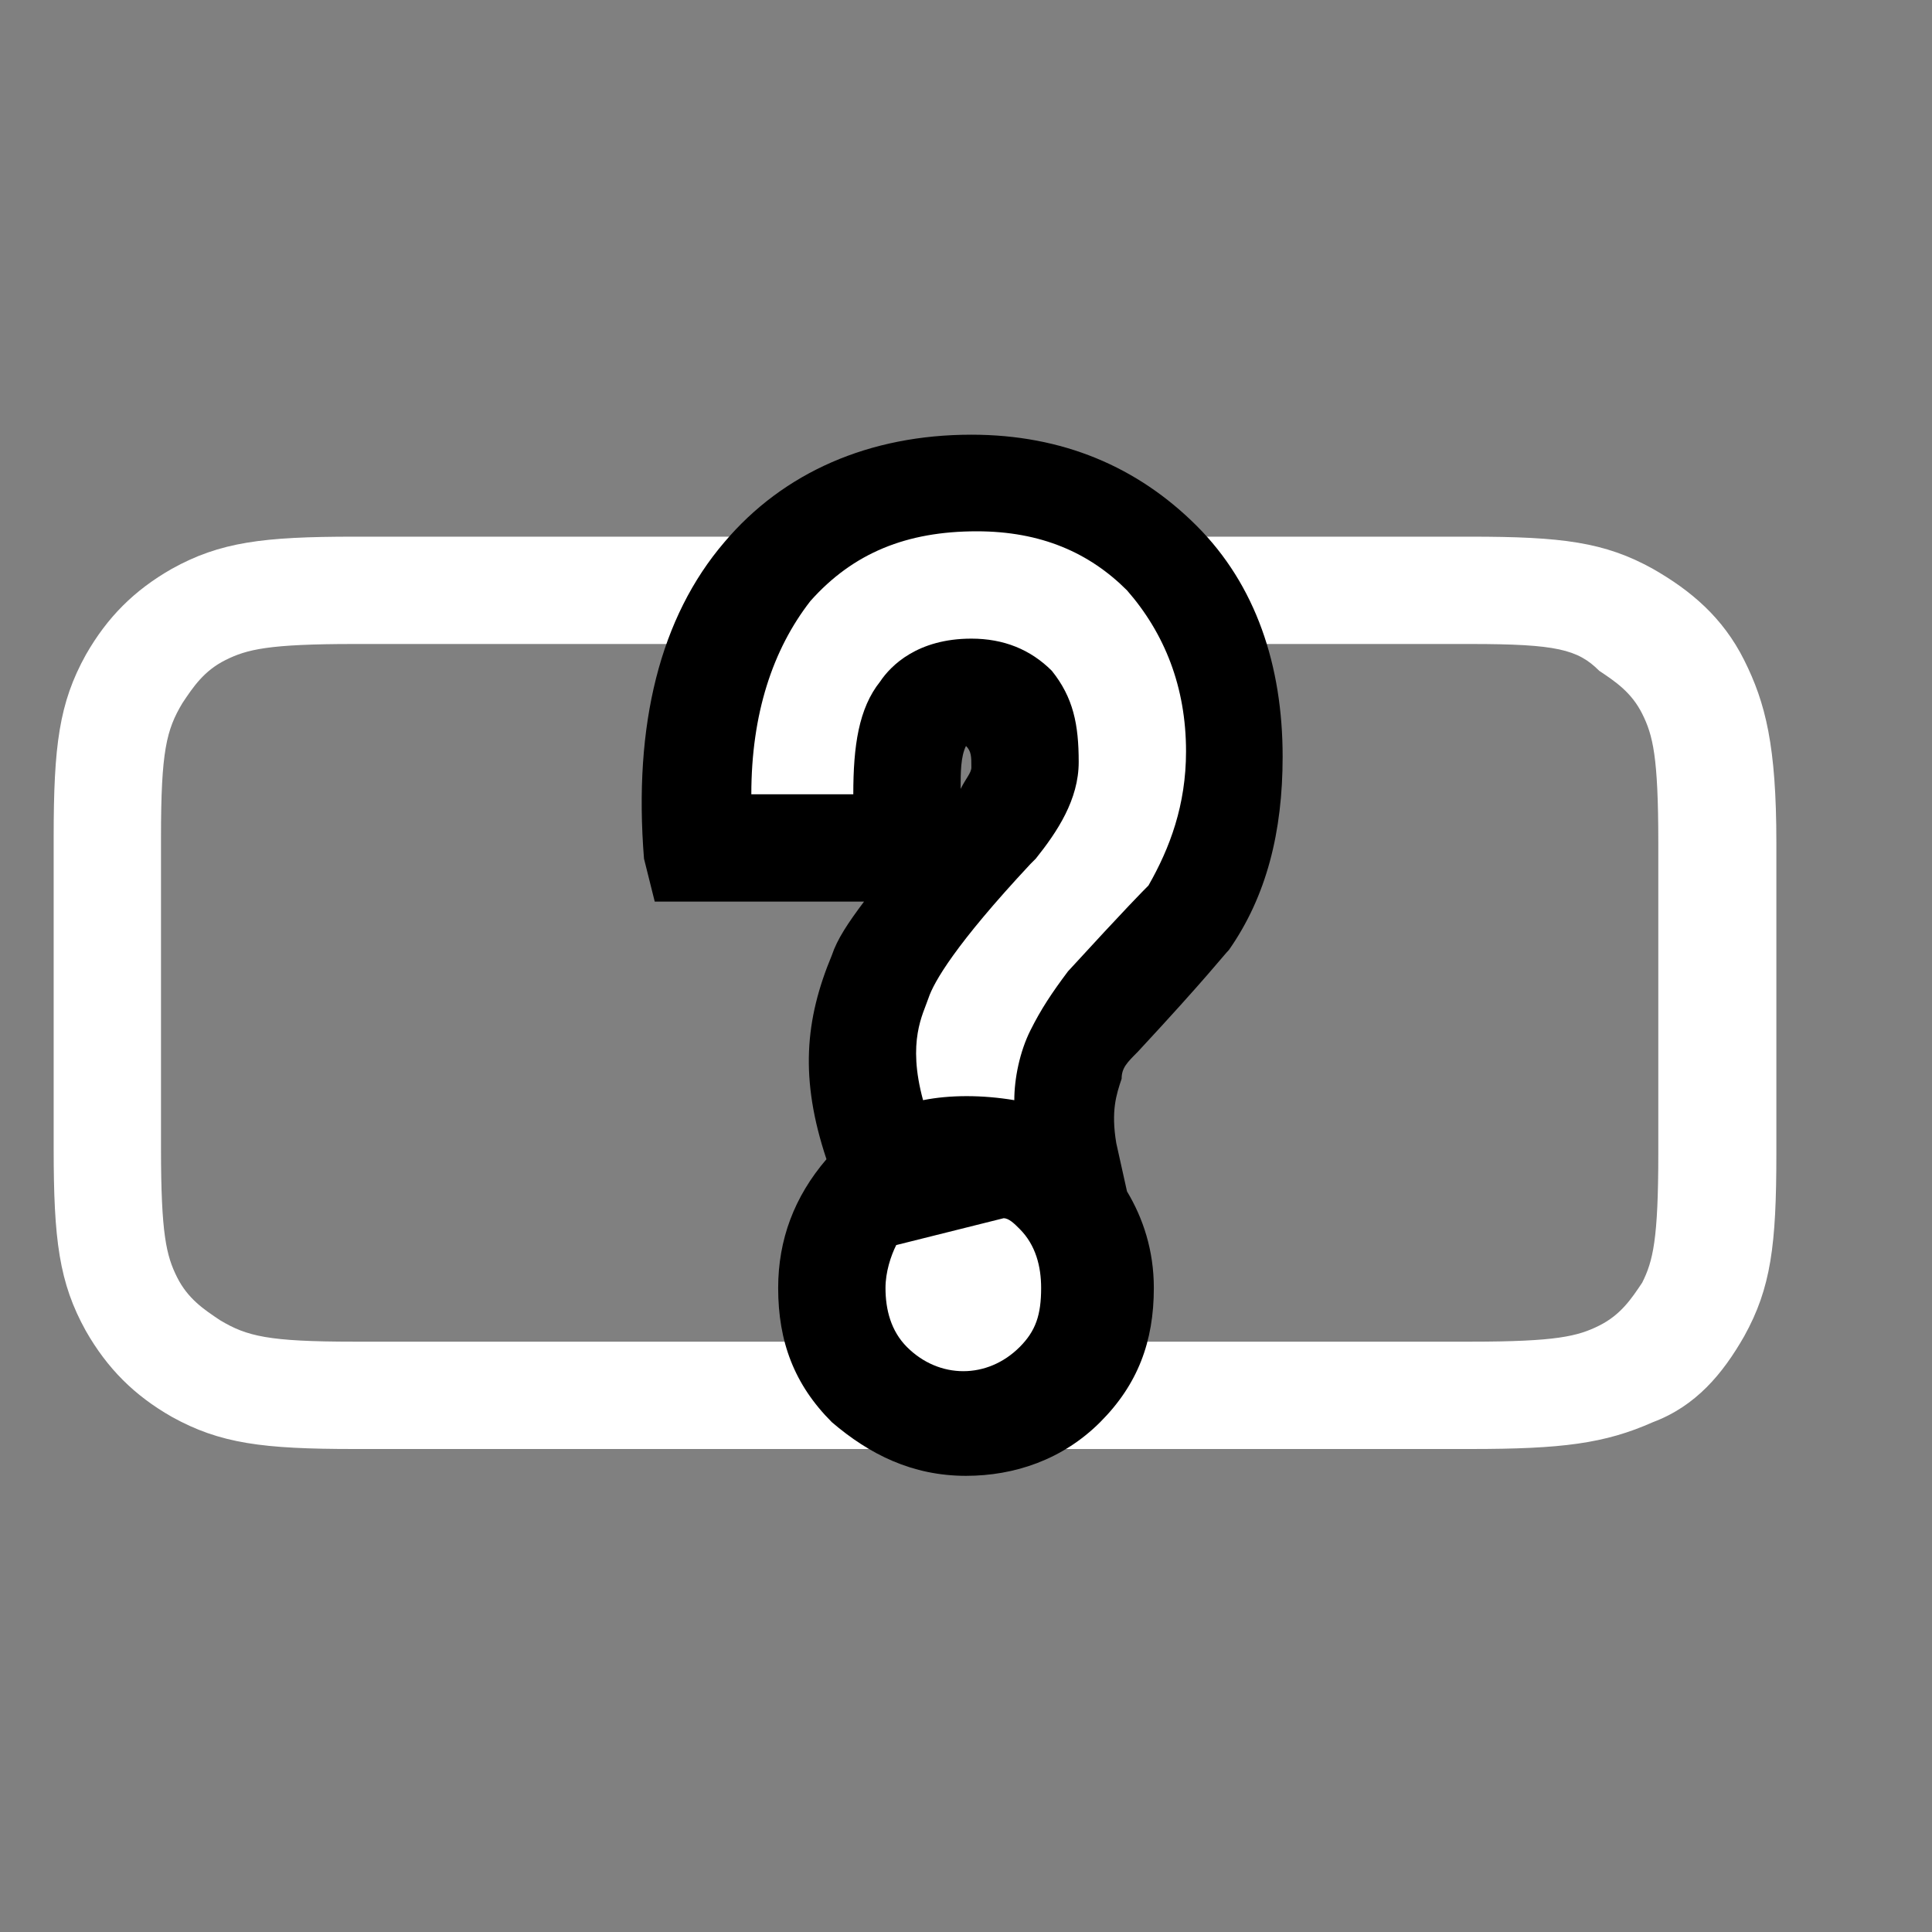 <?xml version="1.0" encoding="utf-8"?>
<!-- Generator: Adobe Illustrator 26.3.1, SVG Export Plug-In . SVG Version: 6.00 Build 0)  -->
<svg version="1.1" id="图层_1" xmlns="http://www.w3.org/2000/svg" xmlns:xlink="http://www.w3.org/1999/xlink" x="0px" y="0px"
	 viewBox="0 0 36 36" style="enable-background:new 0 0 36 36;" xml:space="preserve">
<rect x="0" y="0" width="36" height="36" fill="#808080" stroke="none"/>
<style type="text/css">
	.st0{fill:#FFFFFF;}
	.st1{fill:none;stroke:#FFFFFF;stroke-width:2;}
</style>
<g id="Rectangle">
	<path class="st0" d="M27.4,27H6.6c-1.7,0-2.5-0.1-3.4-0.6C2.5,26,2,25.5,1.6,24.8C1.1,23.9,1,23.1,1,21.4v-5.8
		c0-1.7,0.1-2.5,0.6-3.4C2,11.5,2.5,11,3.2,10.6C4.1,10.1,4.9,10,6.6,10h20.8c1.7,0,2.5,0.1,3.4,0.6c0.7,0.4,1.3,0.9,1.7,1.7
		c0.4,0.8,0.6,1.6,0.6,3.4v5.8c0,1.7-0.1,2.5-0.6,3.4c-0.4,0.7-0.9,1.3-1.7,1.6C29.9,26.9,29.1,27,27.4,27z M6.6,12
		c-1.6,0-2,0.1-2.4,0.3c-0.4,0.2-0.6,0.5-0.8,0.8C3.1,13.6,3,14,3,15.6v5.8c0,1.6,0.1,2,0.3,2.4c0.2,0.4,0.5,0.6,0.8,0.8
		C4.6,24.9,5,25,6.6,25h20.8c1.6,0,2-0.1,2.4-0.3c0.4-0.2,0.6-0.5,0.8-0.8c0.2-0.4,0.3-0.8,0.3-2.4v-5.8c0-1.6-0.1-2-0.3-2.4
		c-0.2-0.4-0.5-0.6-0.8-0.8C29.4,12.1,29,12,27.4,12H6.6z"/>
</g>
<g id="Rectangle_00000075844949438074808170000003652509675399656113_">
	<path class="st1" d="M1,10"/>
</g>
<path class="st0" d="M18,21.5c0.7,0,1.3,0.2,1.8,0.7c0.5,0.5,0.7,1,0.7,1.8c0,0.7-0.3,1.3-0.7,1.8c-0.5,0.5-1.1,0.7-1.8,0.7
	c-0.7,0-1.3-0.3-1.8-0.7c-0.5-0.5-0.7-1.1-0.7-1.8c0-0.7,0.3-1.3,0.7-1.8C16.7,21.7,17.3,21.5,18,21.5L18,21.5z M18.2,9
	c1.4,0,2.6,0.5,3.5,1.4c0.9,0.9,1.3,2.1,1.3,3.6c0,1.2-0.3,2.3-0.8,3.1c-0.2,0.3-0.7,0.8-1.6,1.8c-0.2,0.2-0.4,0.5-0.5,0.8
	c-0.2,0.5-0.2,1.1-0.1,1.8l0,0l-3.2,0.7c-0.8-2-0.7-3.1-0.3-3.9c0.3-0.6,1-1.6,2.1-2.8c0.4-0.6,0.6-0.9,0.6-1.3
	c0-0.4-0.1-0.8-0.3-1.1c-0.2-0.2-0.4-0.3-0.7-0.3c-0.4,0-0.7,0.1-0.9,0.4c-0.4,0.6-0.4,1.5-0.3,2.6l0,0H13c-0.2-2.3,0.3-4,1.3-5.2
	C15.3,9.6,16.5,9,18.2,9L18.2,9z"/>
<path d="M18,27.5c-1,0-1.8-0.4-2.5-1c-0.7-0.7-1-1.5-1-2.5c0-0.9,0.3-1.7,0.9-2.4c-0.5-1.5-0.4-2.6,0.1-3.8c0.1-0.3,0.3-0.6,0.6-1
	h-3.9L12,16c-0.2-2.5,0.3-4.5,1.5-5.9c1.1-1.3,2.7-2,4.6-2c1.7,0,3.1,0.6,4.2,1.7c1.1,1.1,1.6,2.6,1.6,4.3c0,1.4-0.3,2.6-1,3.6
	c-0.1,0.1-0.4,0.5-1.7,1.9c-0.2,0.2-0.3,0.3-0.3,0.5c-0.1,0.3-0.2,0.6-0.1,1.2l0.2,0.9l0,0c0.3,0.5,0.5,1.1,0.5,1.8
	c0,1-0.3,1.8-1,2.5C19.8,27.2,18.9,27.5,18,27.5z M16.7,23.2c-0.1,0.2-0.2,0.5-0.2,0.8c0,0.4,0.1,0.8,0.4,1.1c0.6,0.6,1.5,0.6,2.1,0
	c0.3-0.3,0.4-0.6,0.4-1.1c0-0.4-0.1-0.8-0.4-1.1c-0.1-0.1-0.2-0.2-0.3-0.2L16.7,23.2z M18.1,11.9c0.6,0,1.1,0.2,1.5,0.6
	c0.4,0.5,0.5,1,0.5,1.7c0,0.7-0.4,1.3-0.8,1.8l-0.1,0.1c-1.4,1.5-1.8,2.2-1.9,2.5c-0.1,0.3-0.4,0.8-0.1,1.9c0.5-0.1,1.1-0.1,1.7,0
	c0-0.4,0.1-0.9,0.3-1.3c0.2-0.4,0.4-0.7,0.7-1.1c1.1-1.2,1.4-1.5,1.5-1.6c0.4-0.7,0.7-1.5,0.7-2.5c0-1.2-0.4-2.2-1.1-3
	c-0.7-0.7-1.6-1.1-2.8-1.1c-1.3,0-2.3,0.4-3.1,1.3c-0.7,0.9-1.1,2.1-1.1,3.6h1.9c0-0.9,0.1-1.6,0.5-2.1
	C16.6,12.4,17.1,11.9,18.1,11.9z M18,13.9c-0.1,0.2-0.1,0.5-0.1,0.8c0.1-0.2,0.2-0.3,0.2-0.4C18.1,14.1,18.1,14,18,13.9
	C18,13.9,18,13.9,18,13.9z M18.1,13.8C18.1,13.8,18.1,13.8,18.1,13.8C18.1,13.8,18.1,13.8,18.1,13.8z"/>
</svg>
